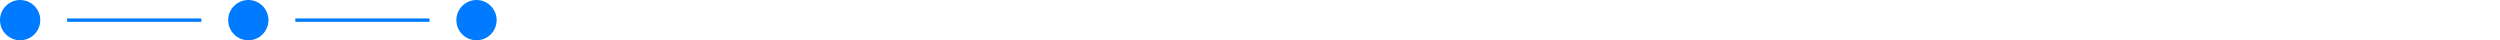 <svg width="745" height="12" viewBox="0 0 745 12" fill="none" xmlns="http://www.w3.org/2000/svg">
<circle cx="6" cy="6" r="6" fill="#007AFF"/>
<path d="M20 6H60" stroke="#007AFF"/>
<circle cx="74" cy="6" r="6" fill="#007AFF"/>
<path d="M88 6H128" stroke="#007AFF"/>
<circle cx="142" cy="6" r="6" fill="#007AFF"/>
</svg>
